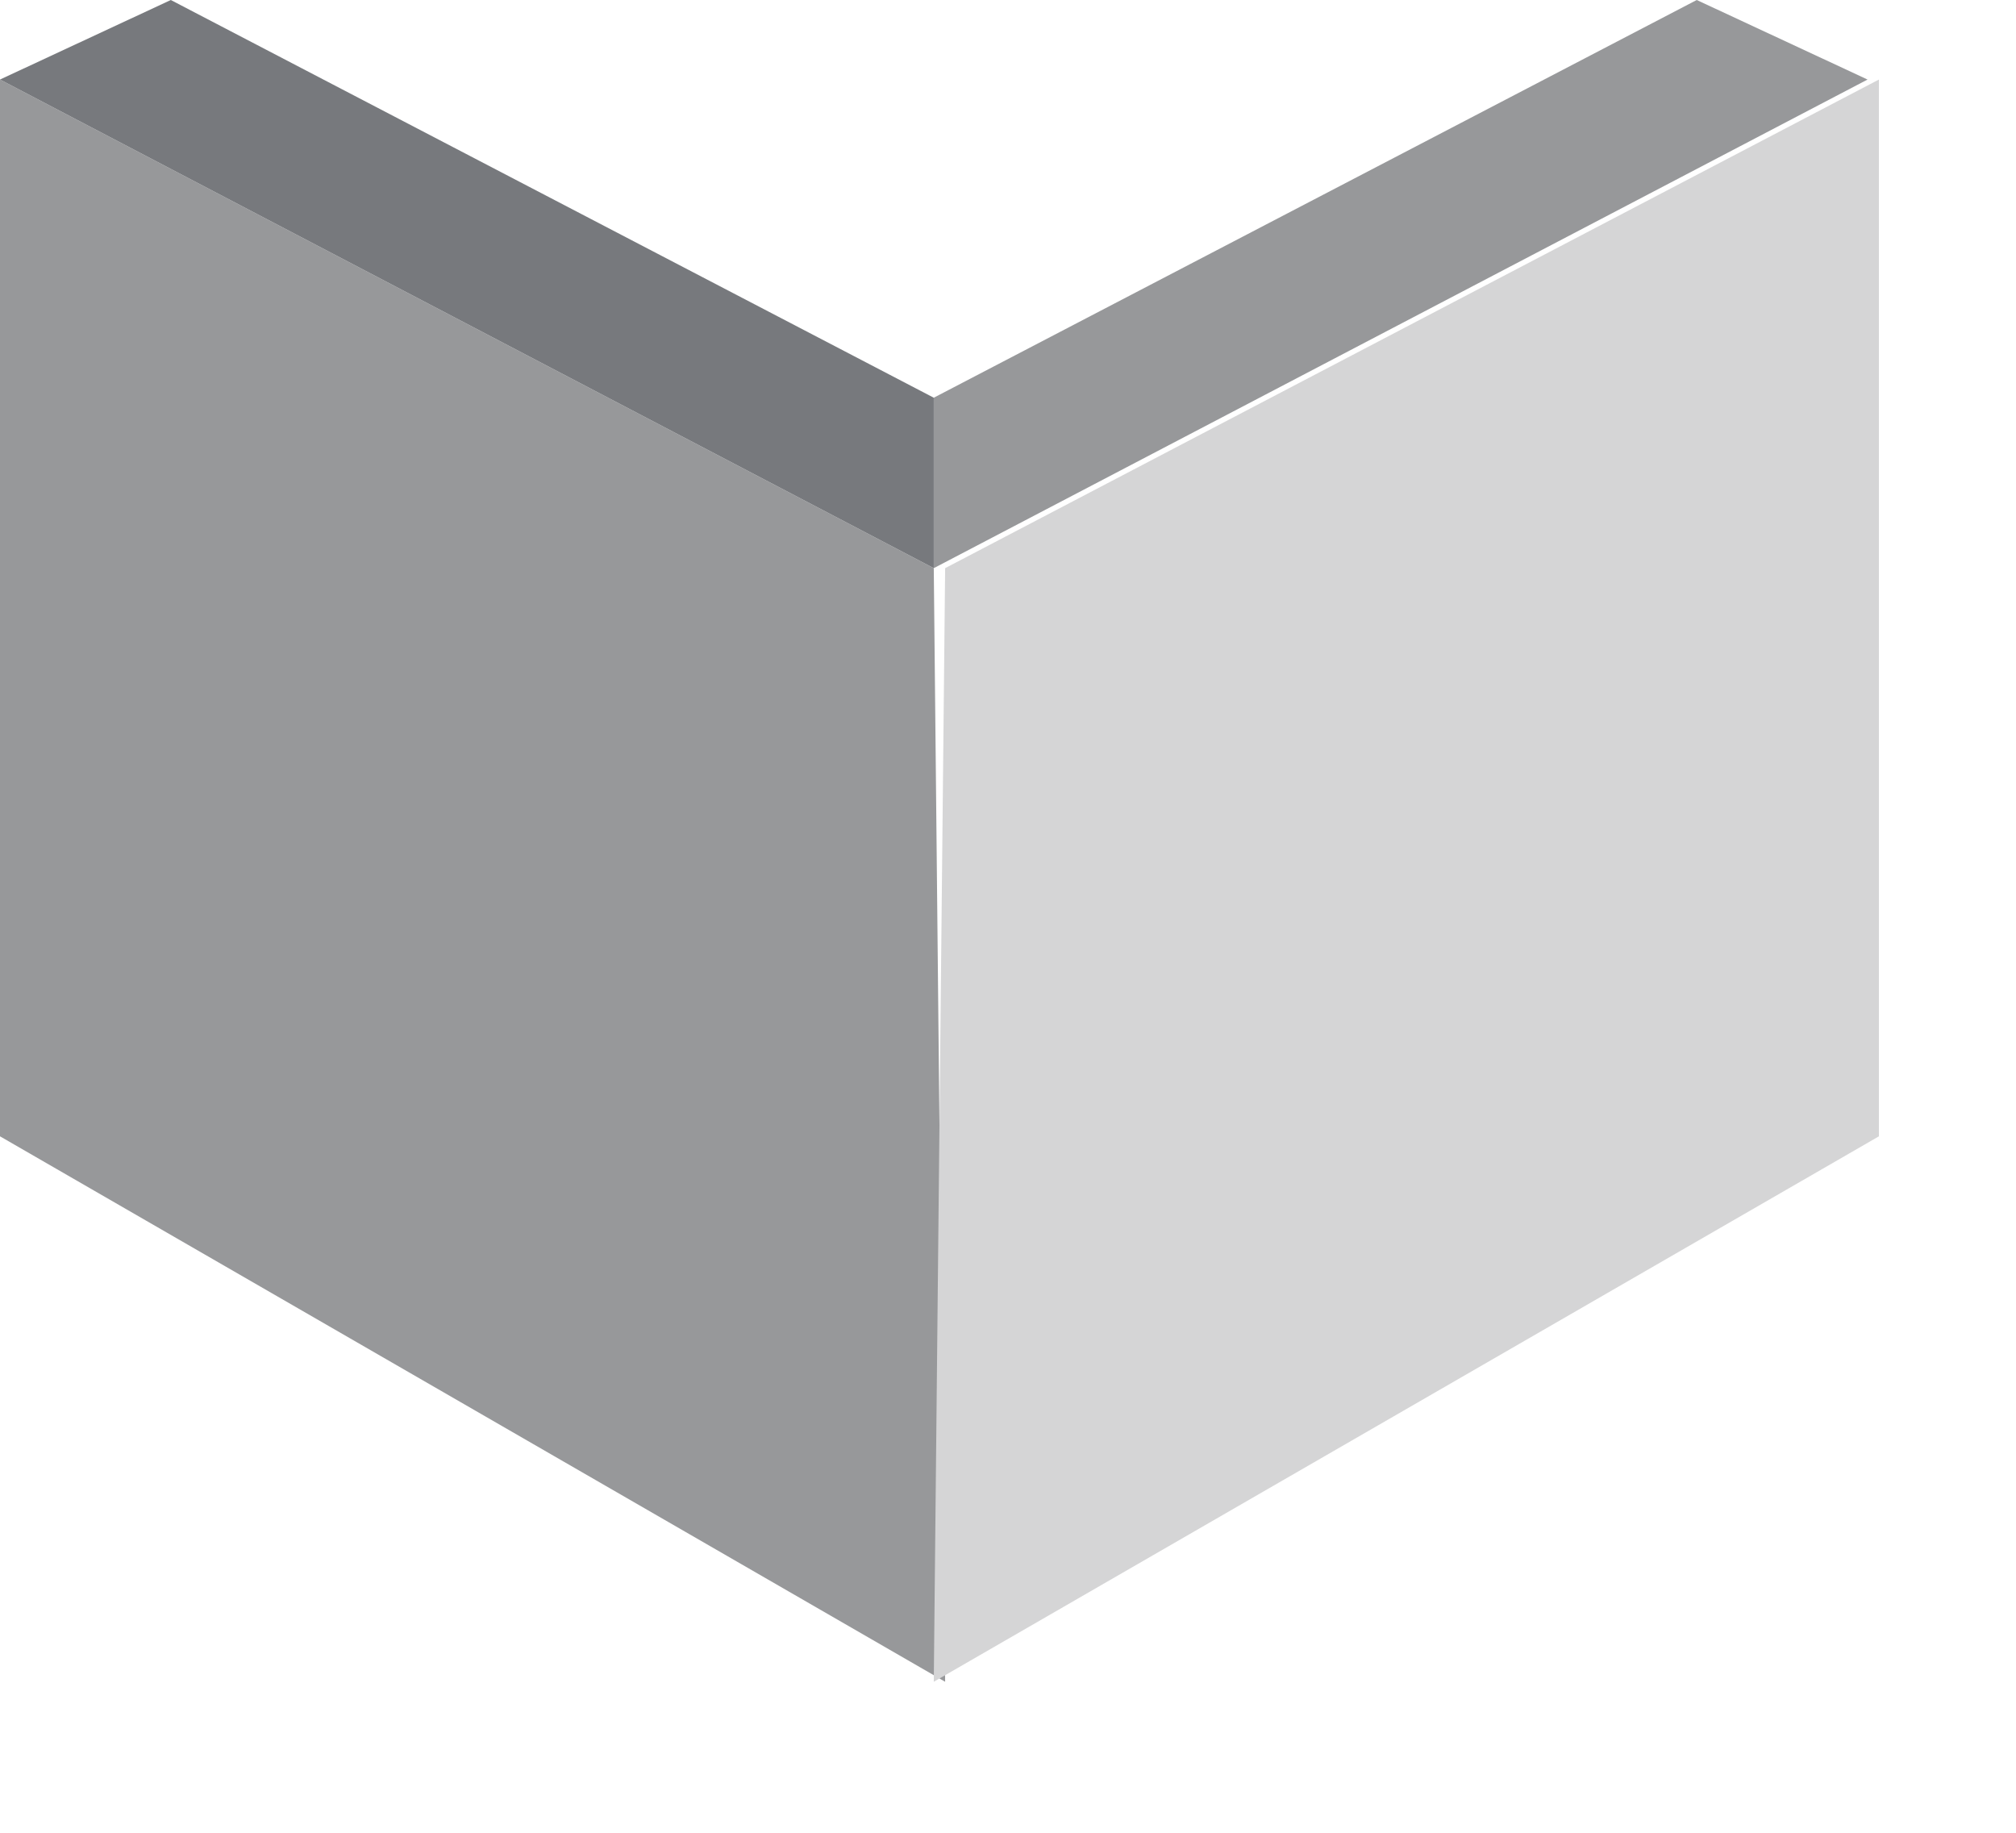 <svg xmlns="http://www.w3.org/2000/svg" fill="none" viewBox="0 0 11 10">
  <path d="M5.157 9.176L0 6.2V.434L5.095 3.1l.062 6.076z" fill="#97989A"/>
  <path d="M5.095 9.176L10.252 6.2V.434L5.157 3.1l-.062 6.076z" fill="#D5D5D6"/>
  <path d="M0 .434L.932 0l4.163 2.17v.93L0 .434z" fill="#77797D"/>
  <path d="M10.19.434L9.258 0 5.095 2.17v.93L10.19.434z" fill="#97989A"/>
</svg>
